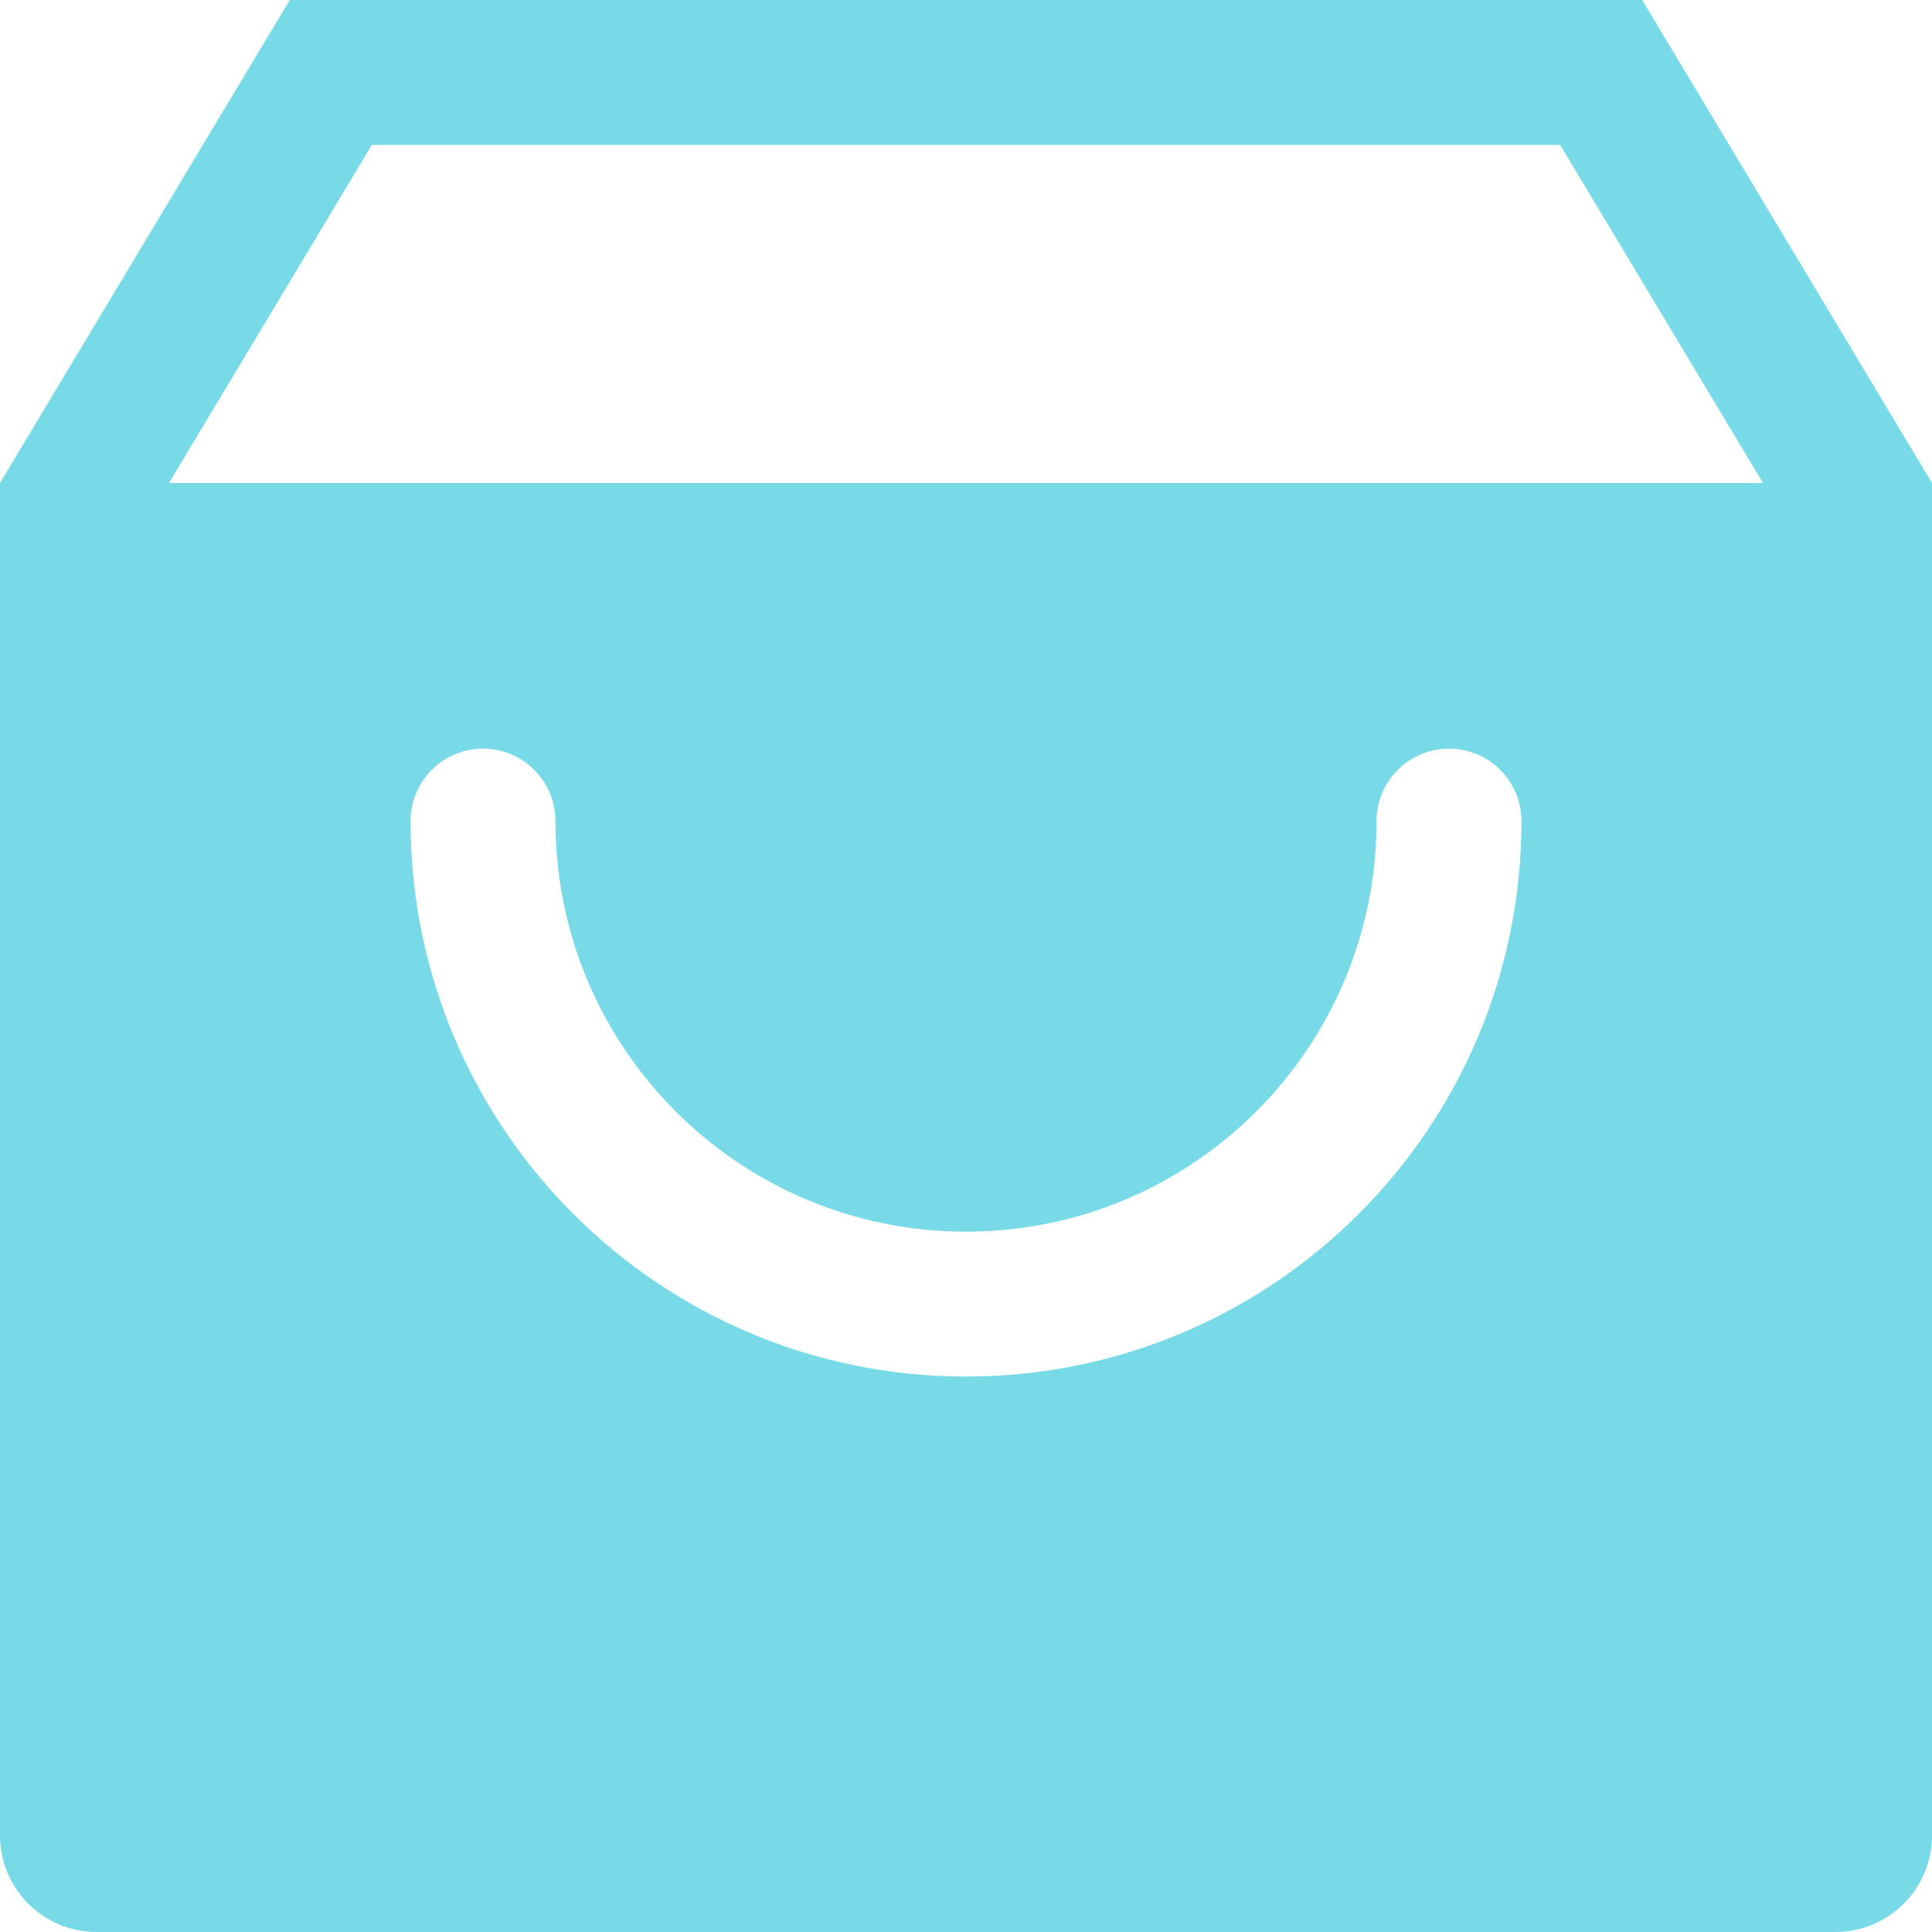 <svg width="24" height="24" viewBox="0 0 24 24" fill="none" xmlns="http://www.w3.org/2000/svg">
<path fill-rule="evenodd" clip-rule="evenodd" d="M3.6 0H20.4L24 6V22.8C24 23.463 23.463 24 22.8 24H1.2C0.537 24 0 23.463 0 22.8V6L3.6 0ZM2.099 6H21.901L19.381 1.8H4.619L2.099 6ZM6 9.3C6.497 9.3 6.9 9.703 6.9 10.2C6.9 13.017 9.183 15.3 12 15.3C14.817 15.3 17.1 13.017 17.1 10.2C17.1 9.703 17.503 9.3 18 9.3C18.497 9.3 18.9 9.703 18.9 10.2C18.9 14.011 15.811 17.1 12 17.1C8.189 17.1 5.1 14.011 5.1 10.2C5.1 9.703 5.503 9.3 6 9.3Z" fill="#77DAE6"/>
</svg>
